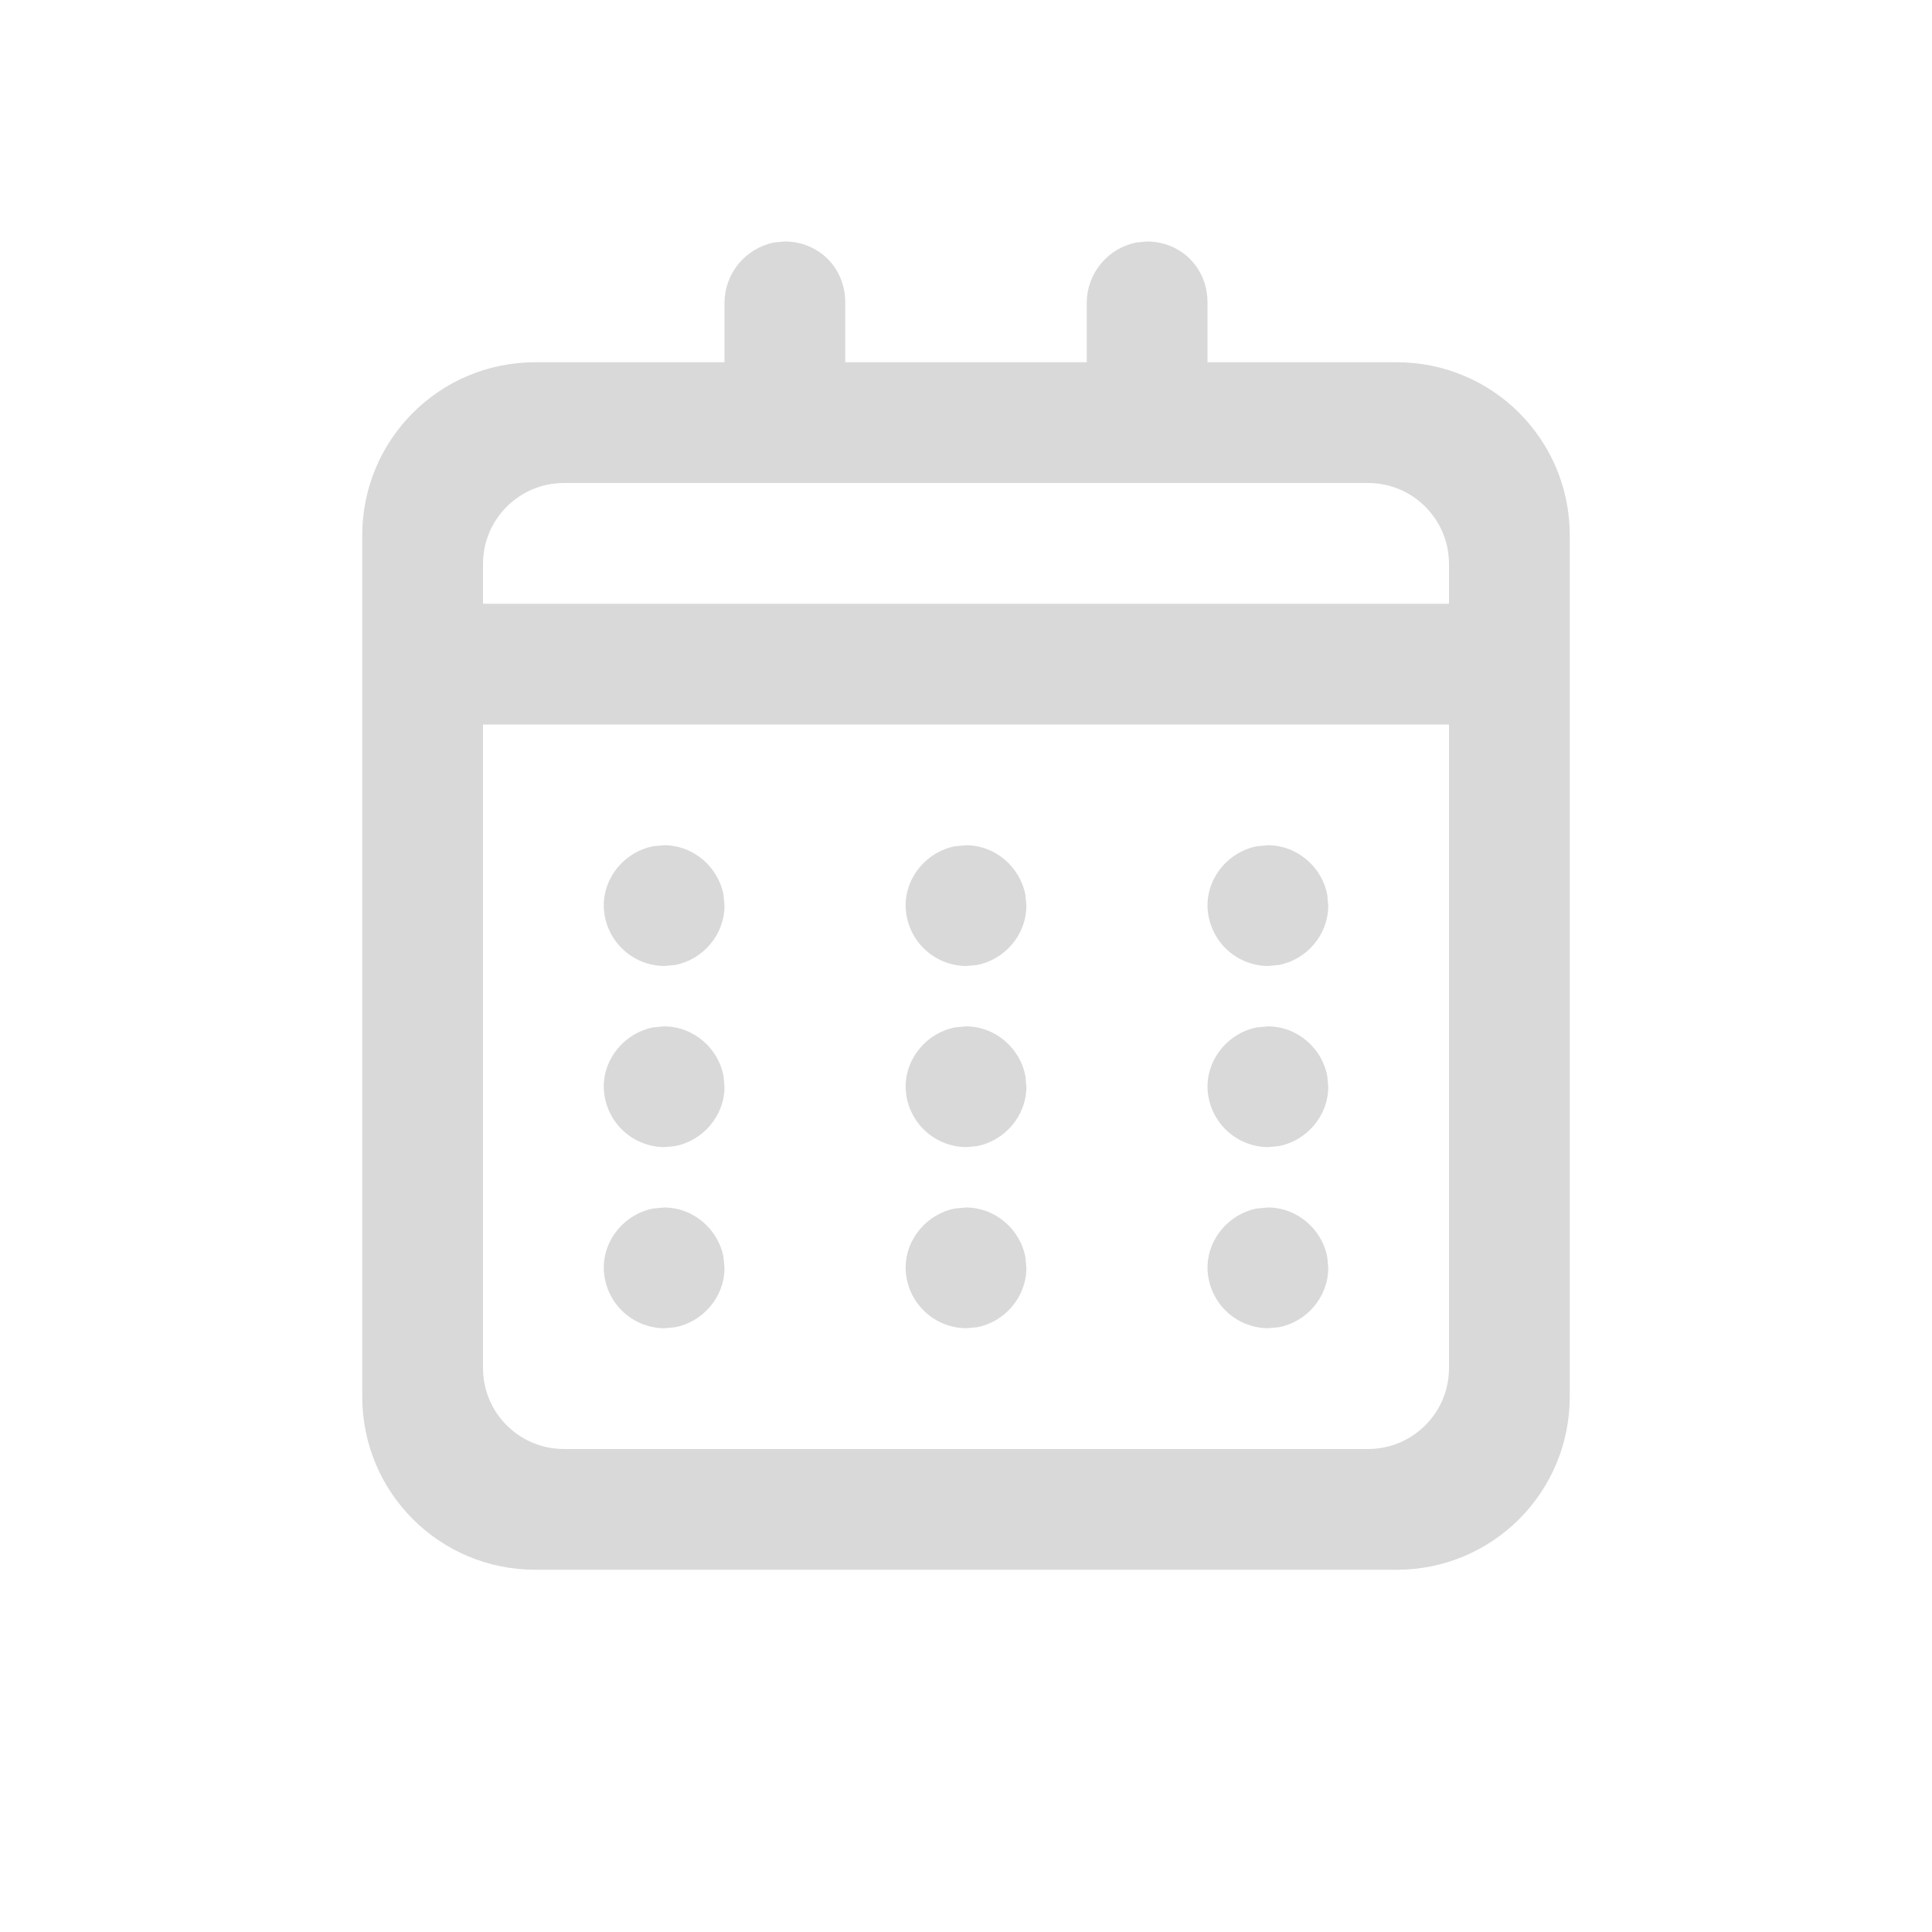 <svg width="20" height="20" viewBox="0 0 20 20" fill="none" xmlns="http://www.w3.org/2000/svg">
<path fill-rule="evenodd" clip-rule="evenodd" d="M16.25 14.459C16.25 15.45 15.45 16.25 14.459 16.25H5.541C4.55 16.25 3.75 15.45 3.75 14.459V5.541C3.75 4.55 4.55 3.75 5.541 3.75H7.5V3.131C7.501 2.984 7.553 2.842 7.647 2.729C7.741 2.616 7.871 2.538 8.015 2.51L8.125 2.5C8.47 2.5 8.75 2.768 8.75 3.131V3.75H11.25V3.131C11.251 2.984 11.303 2.842 11.397 2.729C11.491 2.616 11.621 2.538 11.765 2.51L11.875 2.5C12.22 2.5 12.5 2.768 12.5 3.131V3.75H14.459C15.45 3.75 16.25 4.55 16.25 5.541V14.459ZM5 7.5V14.162C5 14.625 5.375 15 5.838 15H14.162C14.625 15 15 14.625 15 14.162V7.5H5ZM6.875 12.5C7.181 12.5 7.438 12.729 7.49 13.015L7.5 13.125C7.5 13.431 7.271 13.688 6.985 13.74L6.875 13.75C6.71 13.748 6.552 13.682 6.435 13.565C6.318 13.448 6.252 13.29 6.25 13.125C6.25 12.819 6.479 12.562 6.765 12.51L6.875 12.5ZM10 12.5C10.306 12.5 10.562 12.729 10.615 13.015L10.625 13.125C10.625 13.431 10.396 13.688 10.11 13.74L10 13.75C9.835 13.748 9.677 13.682 9.56 13.565C9.443 13.448 9.377 13.29 9.375 13.125C9.375 12.819 9.604 12.562 9.89 12.51L10 12.5ZM13.125 12.5C13.431 12.5 13.688 12.729 13.74 13.015L13.75 13.125C13.75 13.431 13.521 13.688 13.235 13.74L13.125 13.75C12.96 13.748 12.802 13.682 12.685 13.565C12.568 13.448 12.502 13.29 12.5 13.125C12.5 12.819 12.729 12.562 13.015 12.51L13.125 12.5ZM6.875 10.625C7.181 10.625 7.438 10.854 7.49 11.14L7.5 11.25C7.5 11.556 7.271 11.812 6.985 11.865L6.875 11.875C6.71 11.873 6.552 11.807 6.435 11.69C6.318 11.573 6.252 11.415 6.25 11.25C6.25 10.944 6.479 10.688 6.765 10.635L6.875 10.625ZM10 10.625C10.306 10.625 10.562 10.854 10.615 11.14L10.625 11.25C10.625 11.556 10.396 11.812 10.11 11.865L10 11.875C9.835 11.873 9.677 11.807 9.56 11.69C9.443 11.573 9.377 11.415 9.375 11.25C9.375 10.944 9.604 10.688 9.89 10.635L10 10.625ZM13.125 10.625C13.431 10.625 13.688 10.854 13.74 11.14L13.75 11.25C13.75 11.556 13.521 11.812 13.235 11.865L13.125 11.875C12.96 11.873 12.802 11.807 12.685 11.69C12.568 11.573 12.502 11.415 12.5 11.25C12.5 10.944 12.729 10.688 13.015 10.635L13.125 10.625ZM6.875 8.75C7.181 8.75 7.438 8.979 7.49 9.265L7.5 9.375C7.5 9.681 7.271 9.938 6.985 9.99L6.875 10C6.71 9.998 6.552 9.932 6.435 9.815C6.318 9.698 6.252 9.54 6.25 9.375C6.25 9.069 6.479 8.812 6.765 8.76L6.875 8.75ZM10 8.75C10.306 8.75 10.562 8.979 10.615 9.265L10.625 9.375C10.625 9.681 10.396 9.938 10.11 9.99L10 10C9.835 9.998 9.677 9.932 9.56 9.815C9.443 9.698 9.377 9.54 9.375 9.375C9.375 9.069 9.604 8.812 9.89 8.76L10 8.75ZM13.125 8.75C13.431 8.75 13.688 8.979 13.74 9.265L13.75 9.375C13.75 9.681 13.521 9.938 13.235 9.99L13.125 10C12.96 9.998 12.802 9.932 12.685 9.815C12.568 9.698 12.502 9.54 12.5 9.375C12.5 9.069 12.729 8.812 13.015 8.76L13.125 8.75ZM5 6.25H15V5.838C15 5.375 14.625 5 14.162 5H5.838C5.375 5 5 5.375 5 5.838V6.25Z" fill="#D9D9D9"/>
</svg>
